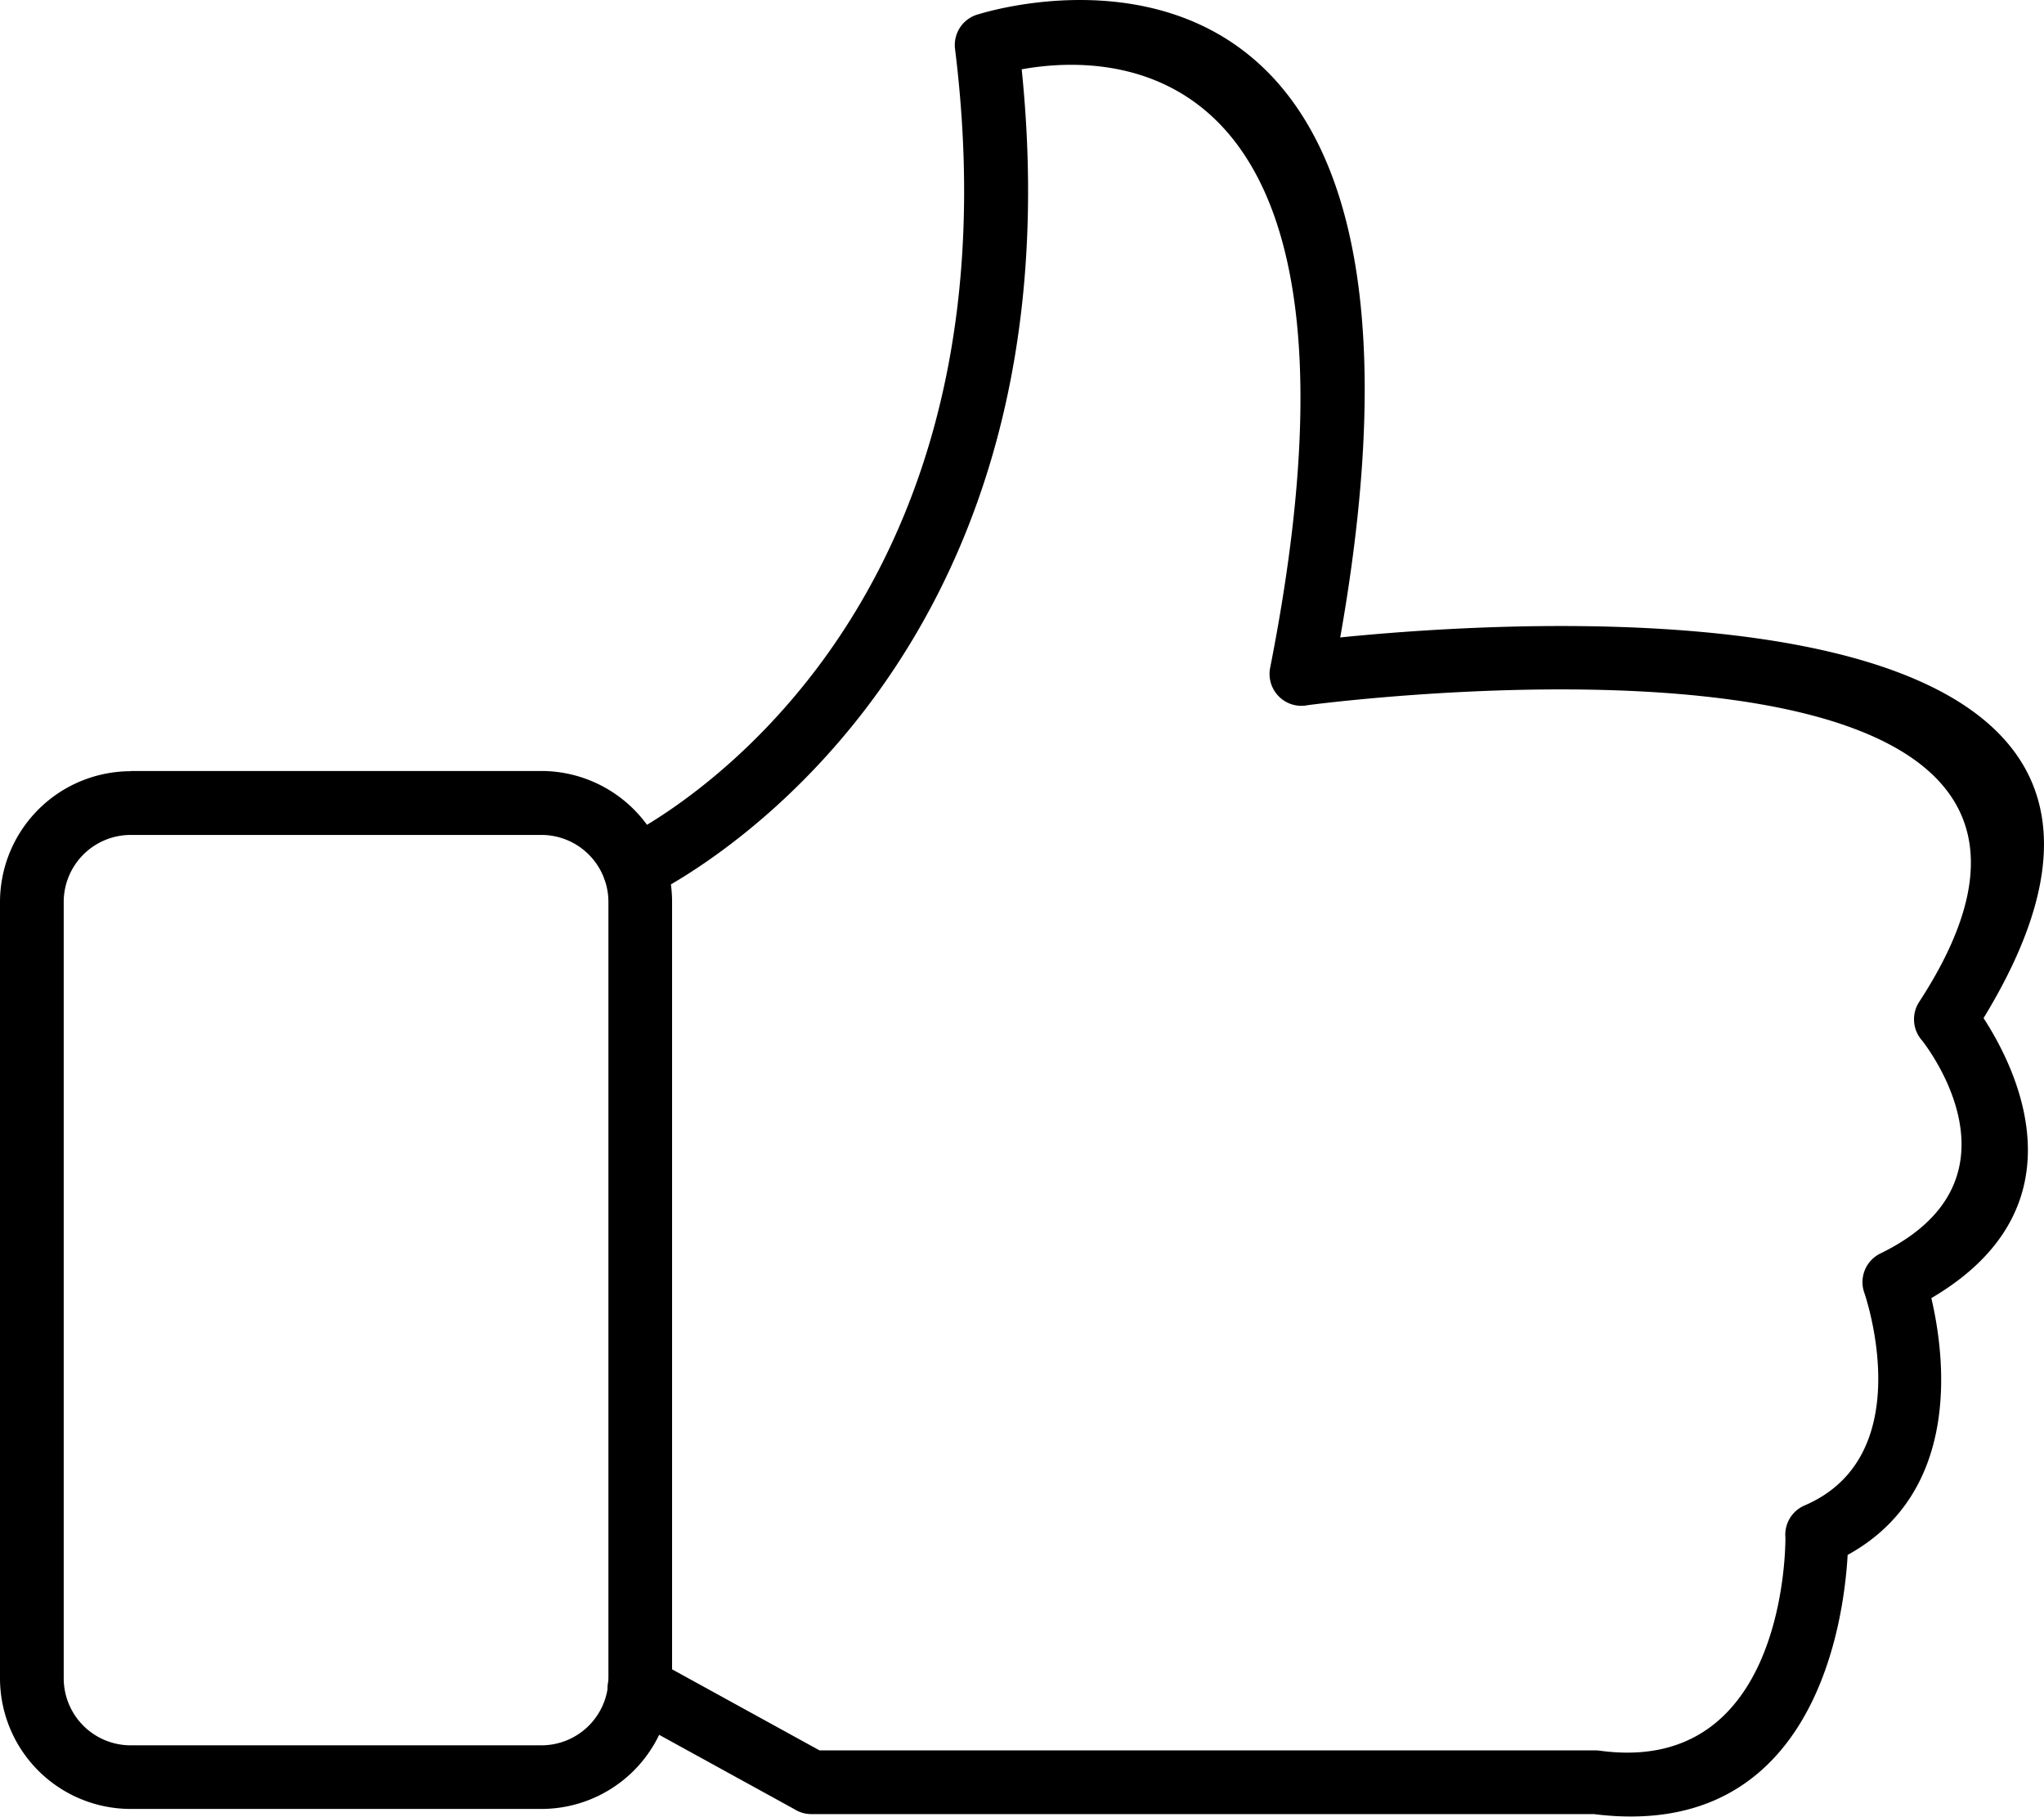 <svg xmlns="http://www.w3.org/2000/svg" xmlns:xlink="http://www.w3.org/1999/xlink" viewBox="0 0 369.55 328.39" class="injected-svg svg"><defs><style>.cls-1{fill:none;}.cls-2{clip-path:url(#clip-path);}</style><clipPath id="clip-path-14" transform="translate(0 0)"><rect class="cls-1" width="369.55" height="328.39"></rect></clipPath></defs><title>icon-like</title><g id="Layer_2" data-name="Layer 2"><g id="Layer_1-2" data-name="Layer 1"><g class="cls-2"><path d="M23.6,139.37H97.91A23.66,23.66,0,0,1,121.51,163V303.43A23.64,23.64,0,0,1,97.91,327H23.6A23.64,23.64,0,0,1,0,303.43V163a23.66,23.66,0,0,1,23.6-23.59m74.31,11.52H23.6A12.12,12.12,0,0,0,11.52,163V303.43A12.12,12.12,0,0,0,23.6,315.5H97.91A12.12,12.12,0,0,0,110,303.43V163a12.12,12.12,0,0,0-12.08-12.07" transform="translate(0 0)"></path><path d="M112.2,151.73a5.74,5.74,0,1,0,5,10.35c.23-.11,79.07-36.67,67.52-149.55,16-2.91,67.07-4.06,44.92,108.19h0a5.76,5.76,0,0,0,6.87,6.74c9.49-1.22,158-19.23,110.46,53.67h0a5.77,5.77,0,0,0,.57,7c2.17,2.82,18.65,25.71-7.57,38.46h0a5.76,5.76,0,0,0-2.87,7.21c.78,2.34,9.4,29.67-10.84,38.34h0a5.75,5.75,0,0,0-3.46,5.82c0,4.75-1.29,42.9-33.56,38.51h0a6.62,6.62,0,0,0-.88-.06H148.16l-29.78-16.37a5.75,5.75,0,0,0-5.54,10.08l30.78,16.92a5.69,5.69,0,0,0,3.08.89H288.16c39.77,5,45.18-34.41,45.89-46.85,20.76-11.41,17.57-36.05,15.13-46.42,28-16.44,15.33-41.57,9.44-50.62,49.3-80.78-82.25-72.26-116.31-68.81C266.66-22.49,182.84.77,177,2.55a5.75,5.75,0,0,0-4.33,6.3h0c13.46,108.64-60.26,142.79-60.47,142.89" transform="translate(0 0)"></path></g></g></g></svg>